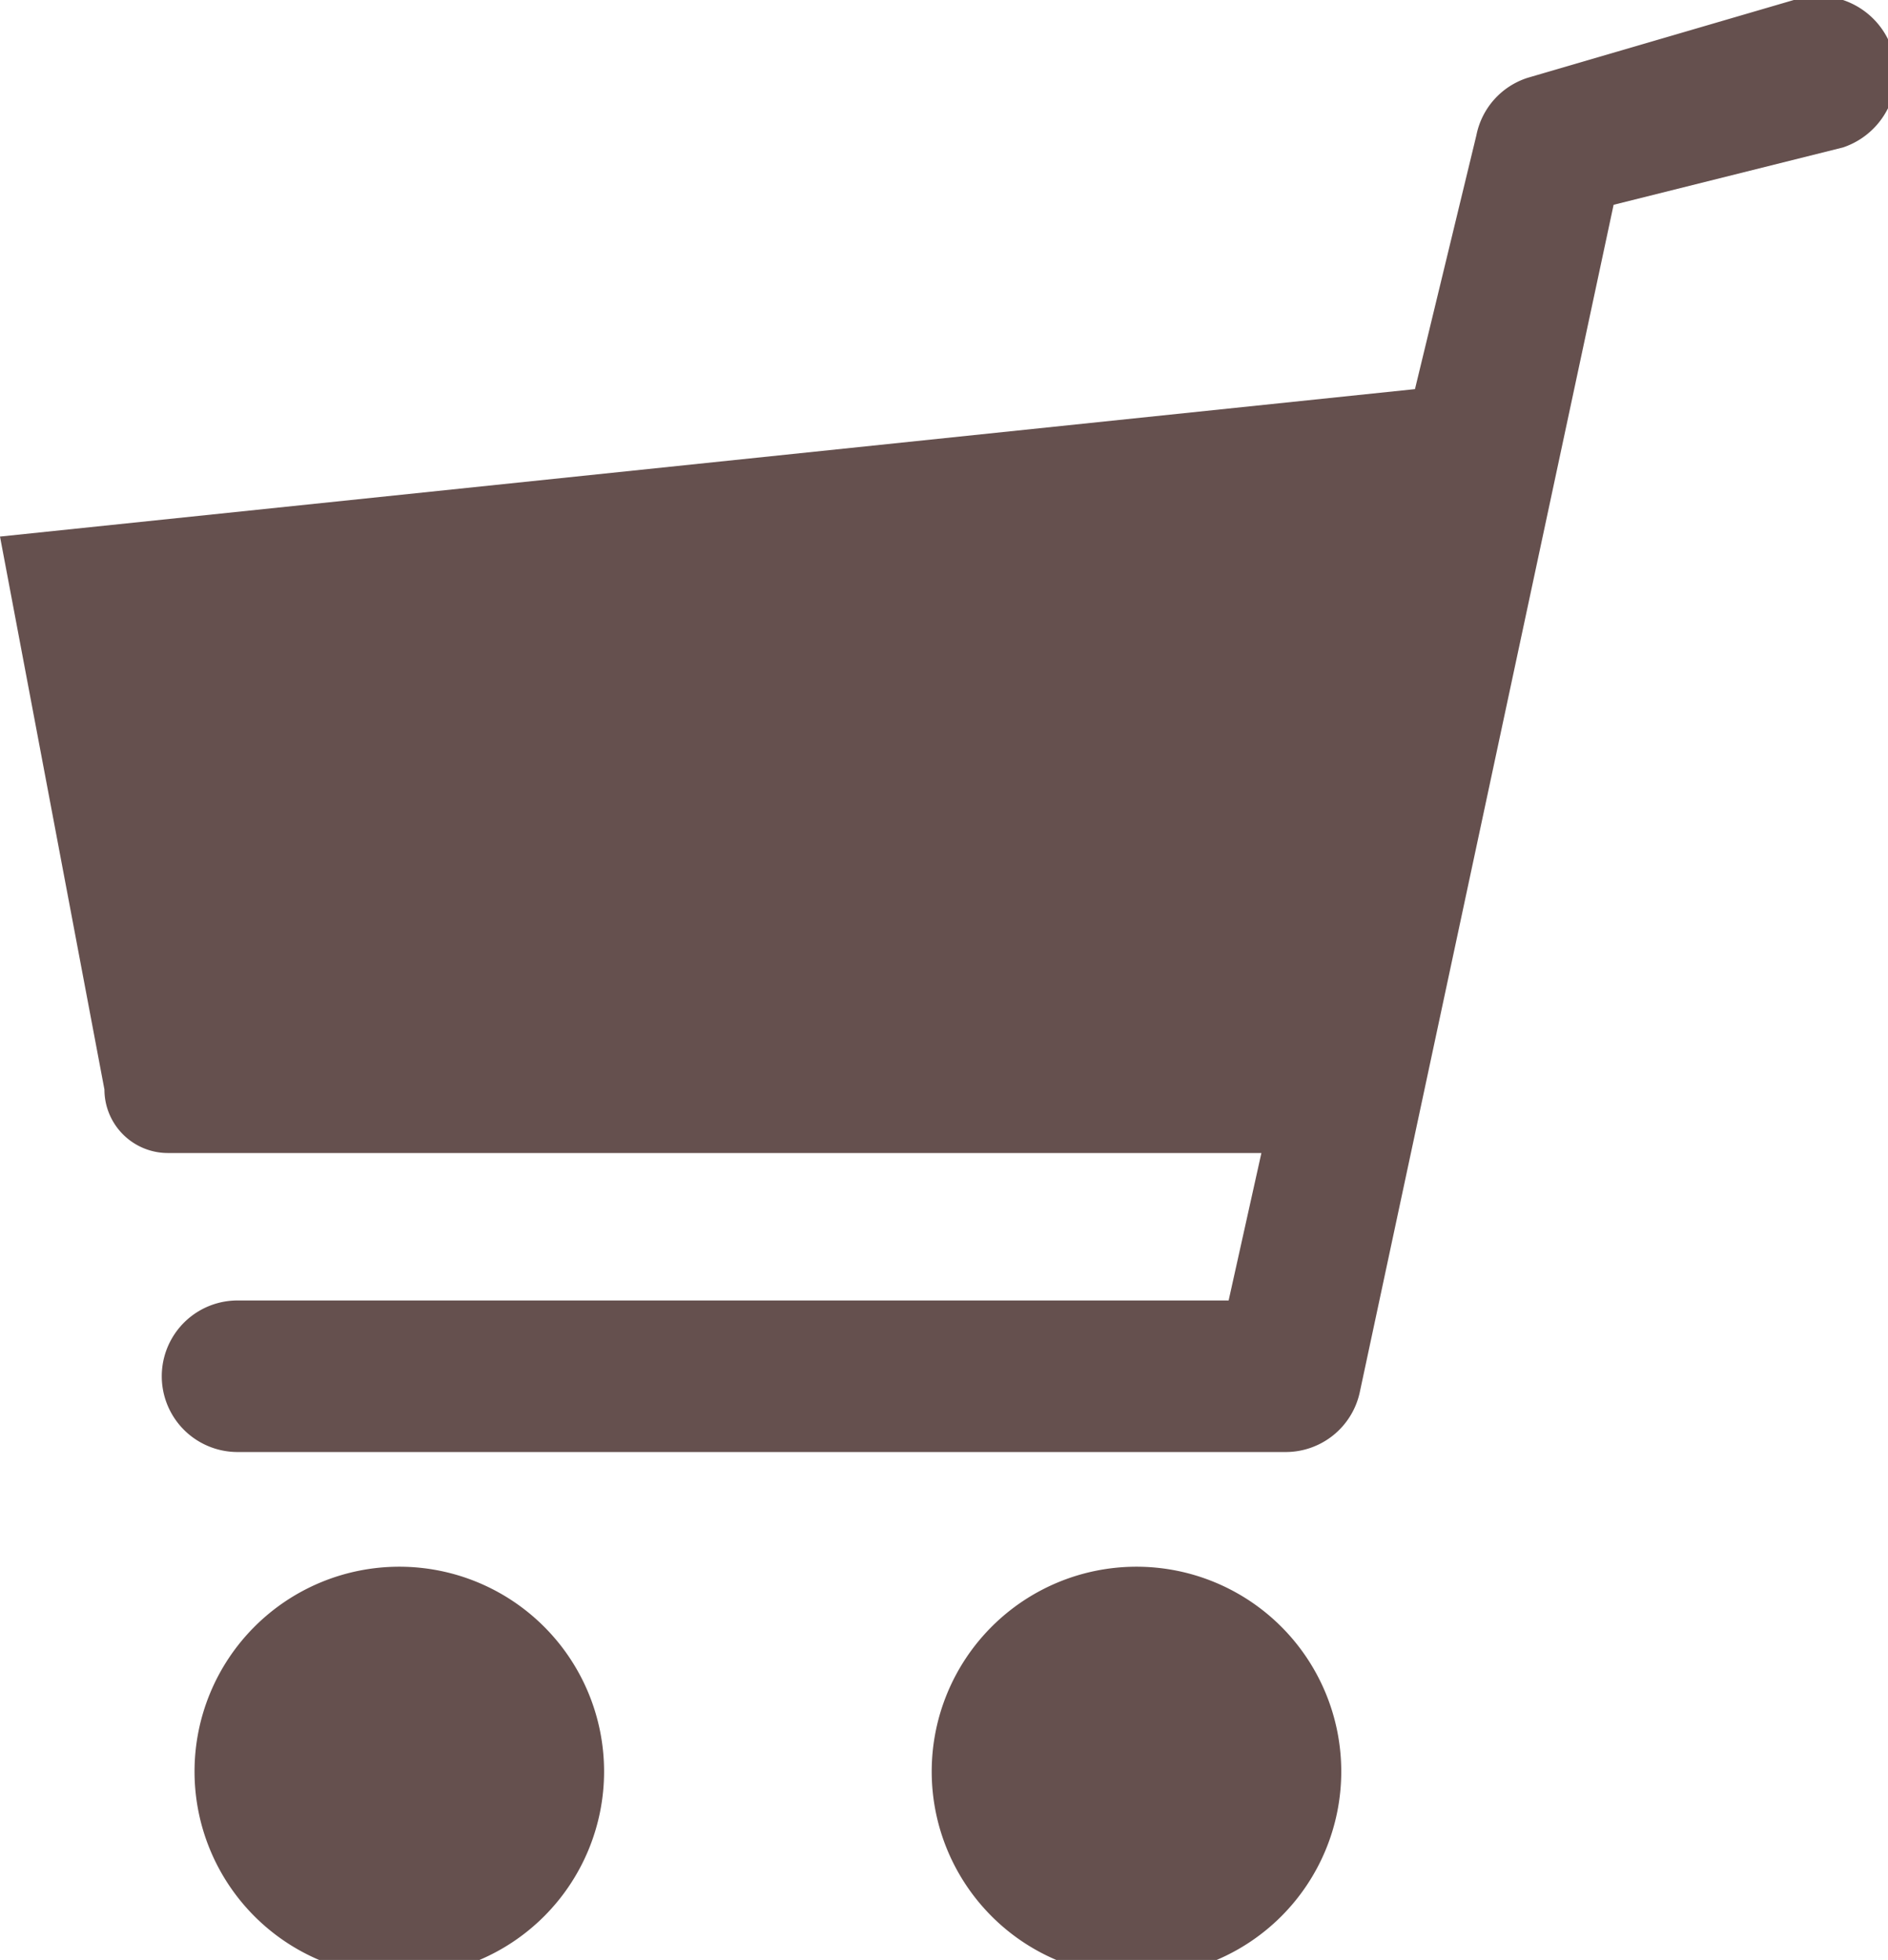 <svg viewBox="0 0 9.22 9.57" xmlns="http://www.w3.org/2000/svg"><g fill="#65504e"><path d="m5.55 7.65a1 1 0 1 1 -1 1 1 1 0 0 1 1-1"/><path d="m1.95 7.65a1 1 0 1 1 -1 1 1 1 0 0 1 1-1"/><path d="m6.91 1.9.3-1.24a.37.37 0 0 1 .25-.28l1.3-.38a.37.37 0 0 1 .24.72l-1.12.28-1.24 5.8a.37.37 0 0 1 -.36.29h-5.12a.37.37 0 0 1 0-.74h4.84l.16-.72h-5.34a.31.31 0 0 1 -.31-.31l-.51-2.7z"/></g></svg>